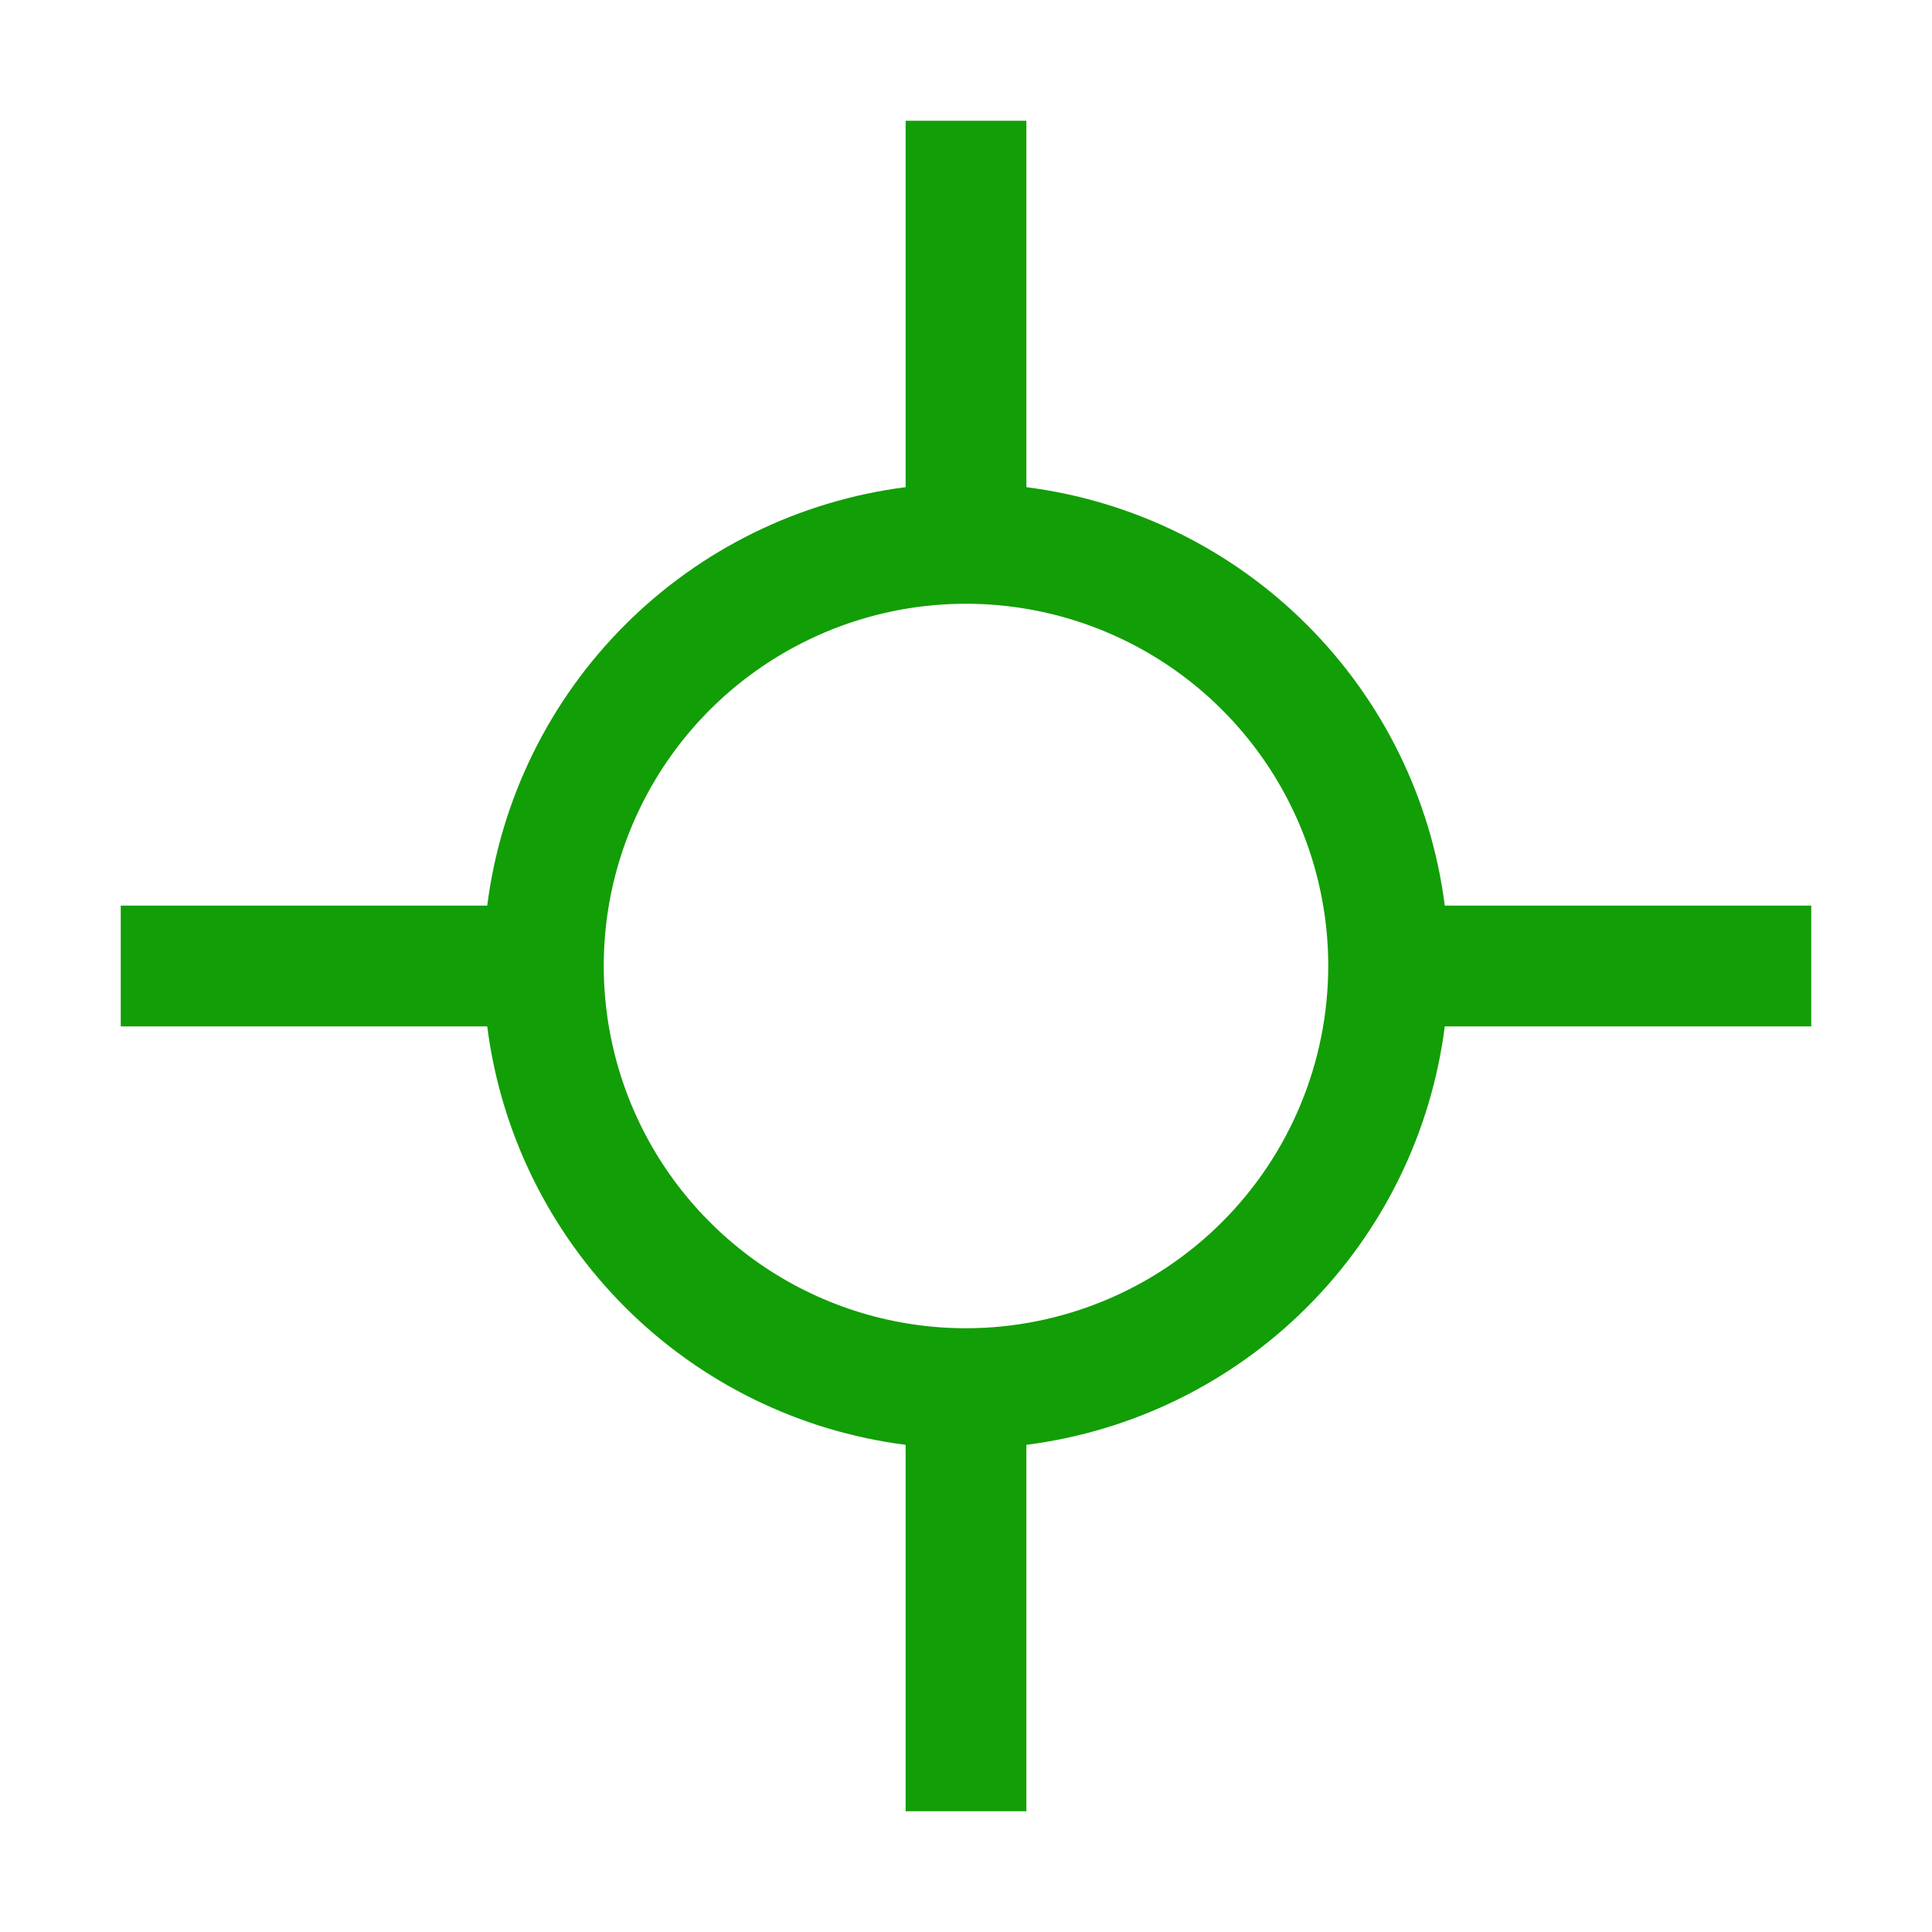 <svg width="32" height="32" viewBox="0 0 32 32" fill="none" xmlns="http://www.w3.org/2000/svg"><g clip-path="url(#clip0_230_1321)"><path d="M30 15H23.93C23.706 13.24 22.904 11.605 21.649 10.351C20.395 9.096 18.76 8.294 17 8.069V2H15V8.069C13.24 8.294 11.605 9.096 10.351 10.351C9.097 11.605 8.294 13.24 8.07 15H2V17H8.07C8.294 18.76 9.097 20.395 10.351 21.649C11.605 22.904 13.24 23.706 15 23.931V30H17V23.931C18.76 23.706 20.395 22.904 21.649 21.65C22.904 20.395 23.706 18.76 23.93 17H30V15ZM16 22C14.813 22 13.653 21.648 12.667 20.989C11.68 20.329 10.911 19.392 10.457 18.296C10.003 17.2 9.884 15.993 10.115 14.829C10.347 13.666 10.918 12.597 11.757 11.757C12.597 10.918 13.666 10.347 14.829 10.115C15.993 9.884 17.2 10.003 18.296 10.457C19.392 10.911 20.329 11.68 20.989 12.667C21.648 13.653 22 14.813 22 16C21.998 17.591 21.366 19.116 20.241 20.241C19.116 21.366 17.591 21.998 16 22Z" fill="#129E06"/></g><defs><clipPath id="clip0_230_1321"><rect width="32" height="32" fill="#fff"/></clipPath></defs></svg>